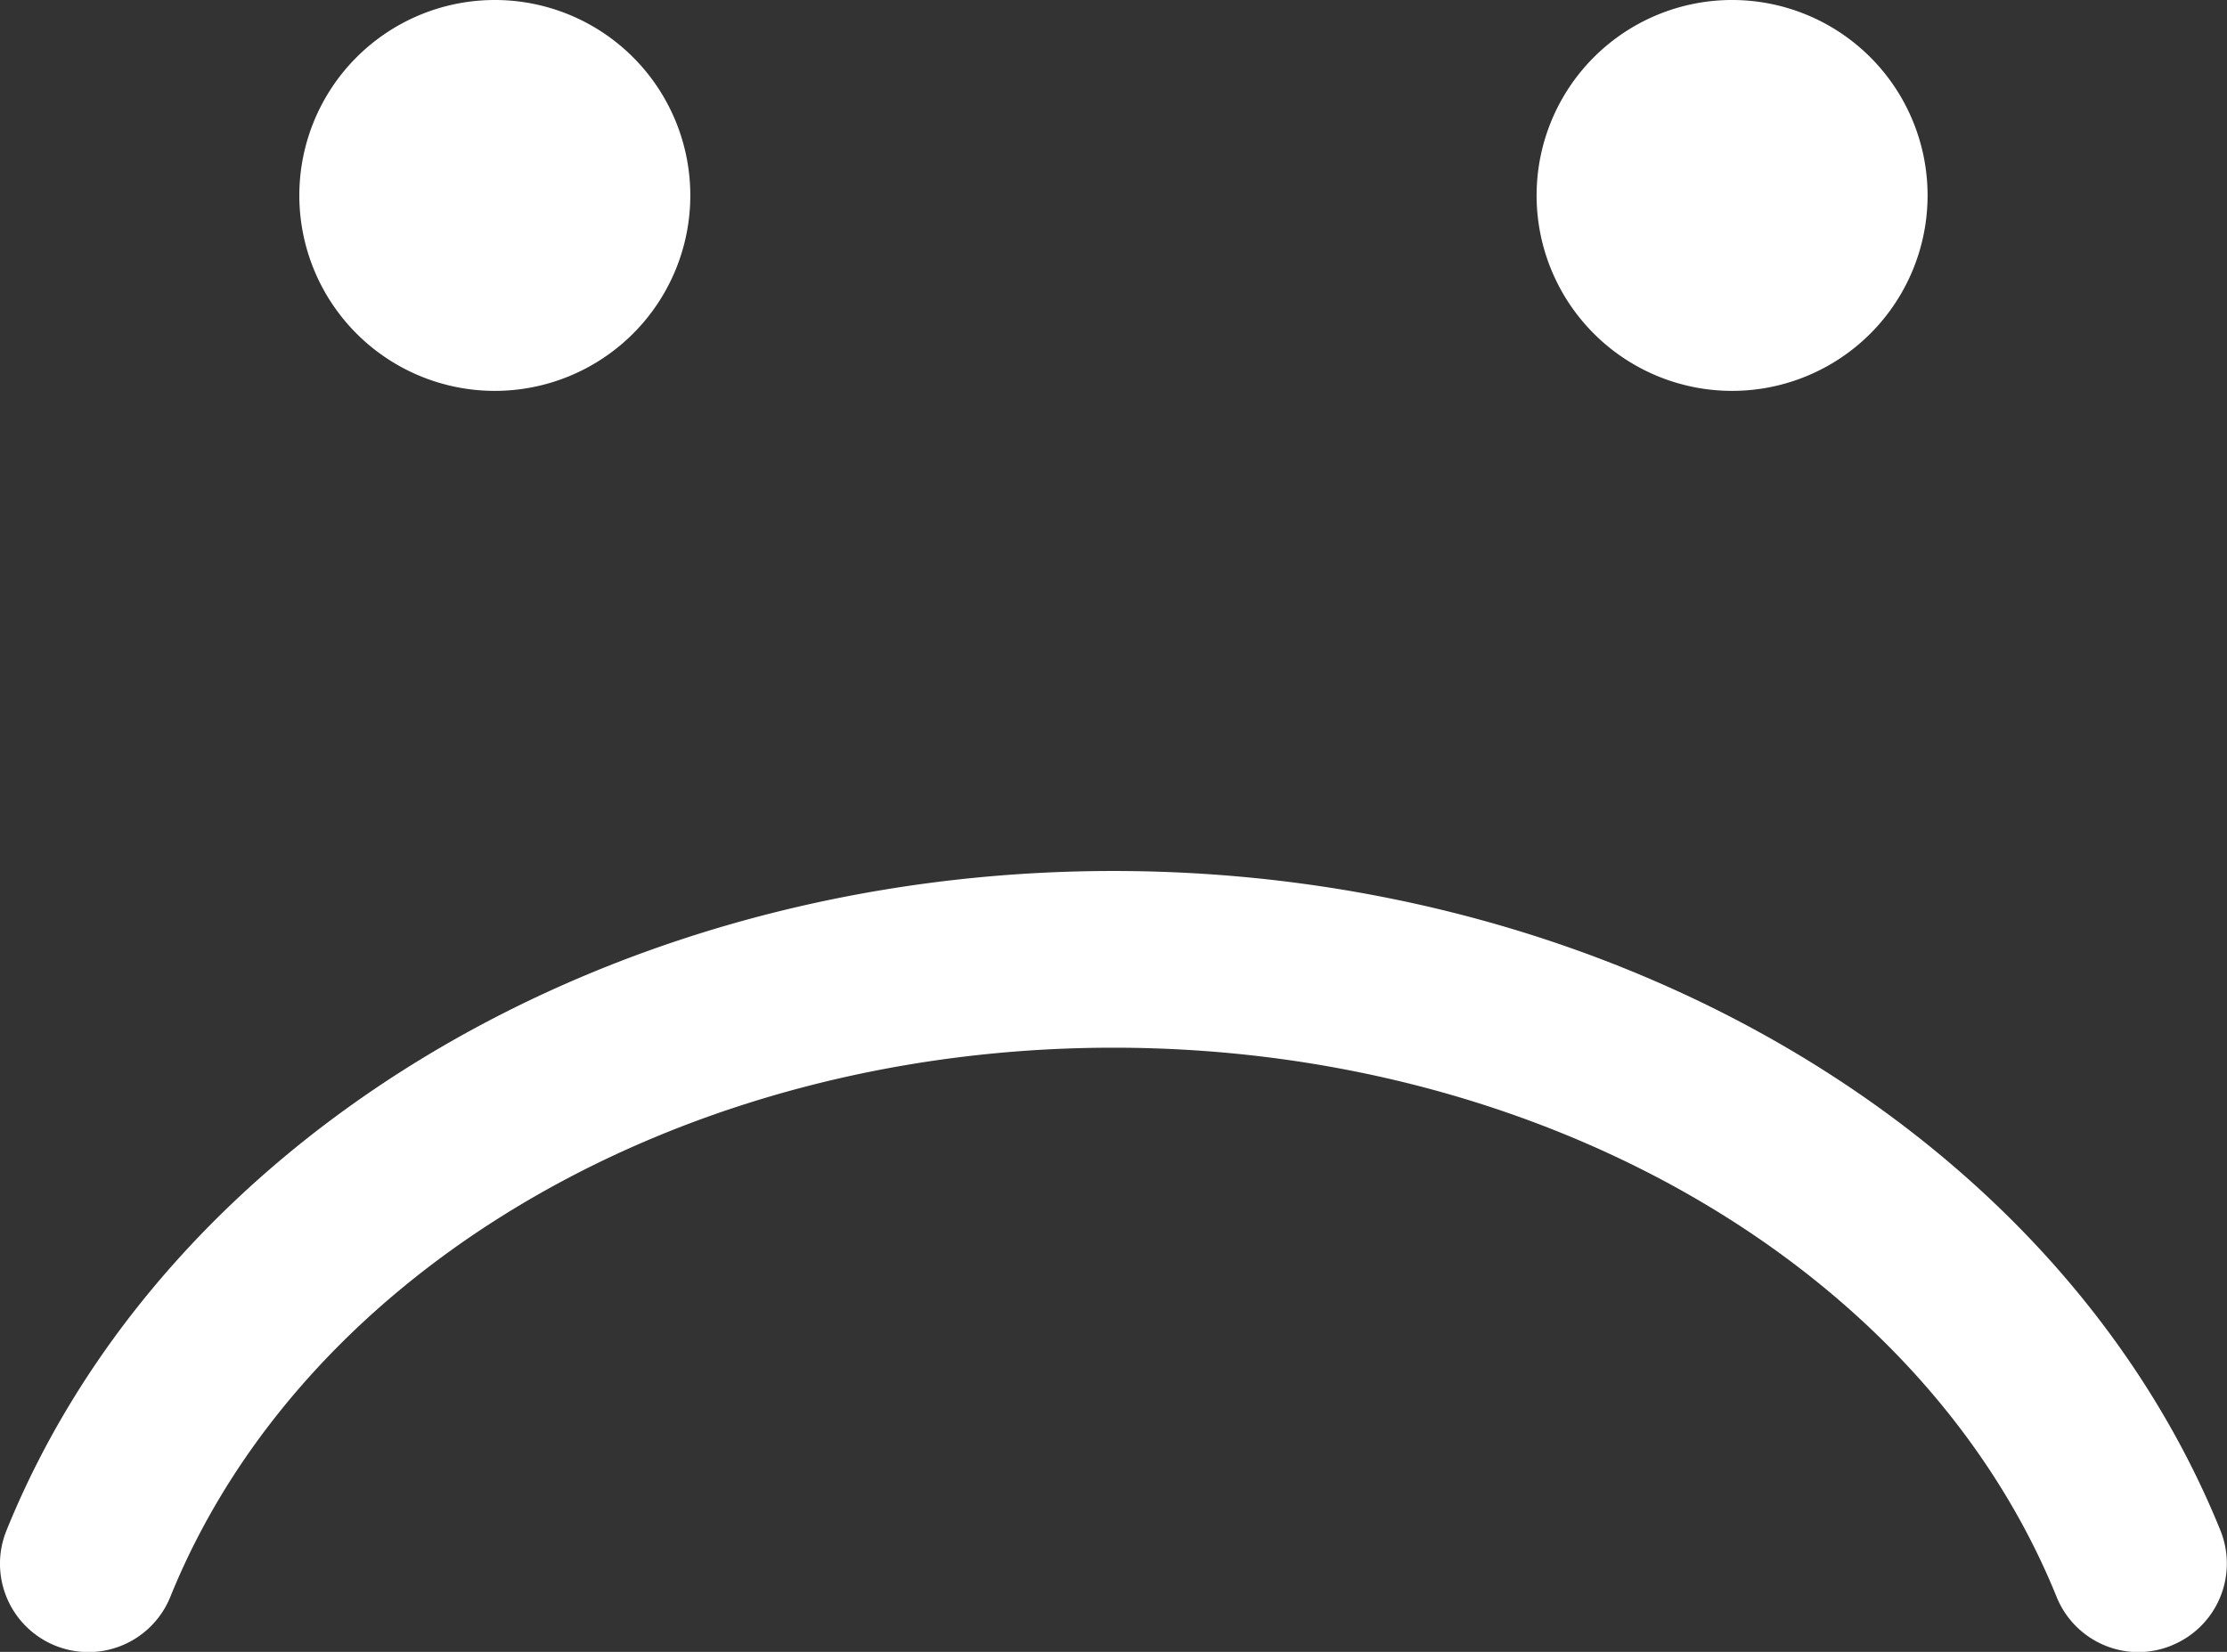 <svg xmlns="http://www.w3.org/2000/svg" width="25.199" height="18.696" viewBox="0 0 25.199 18.696">
  <rect x="0" y="0" width="25.199" height="18.696" fill="#333333" stroke="none"/>
  <path id="Path_18862" data-name="Path 18862" d="M1516.312,292.526a2.212,2.212,0,1,1,2.212,2.212,2.212,2.212,0,0,1-2.212-2.212m14,0a2.212,2.212,0,1,0,2.212-2.212,2.212,2.212,0,0,0-2.212,2.212m7.186,16.411a1,1,0,0,0,.552-1.3c-1.809-4.465-6.842-7.465-12.527-7.465s-10.716,3-12.525,7.465a1,1,0,1,0,1.854.751c1.505-3.718,5.794-6.216,10.671-6.216s9.167,2.5,10.673,6.216a1,1,0,0,0,.927.625A1.013,1.013,0,0,0,1537.5,308.937Z" transform="translate(-1512.925 -290.314)" fill="#fff"/>
</svg>
